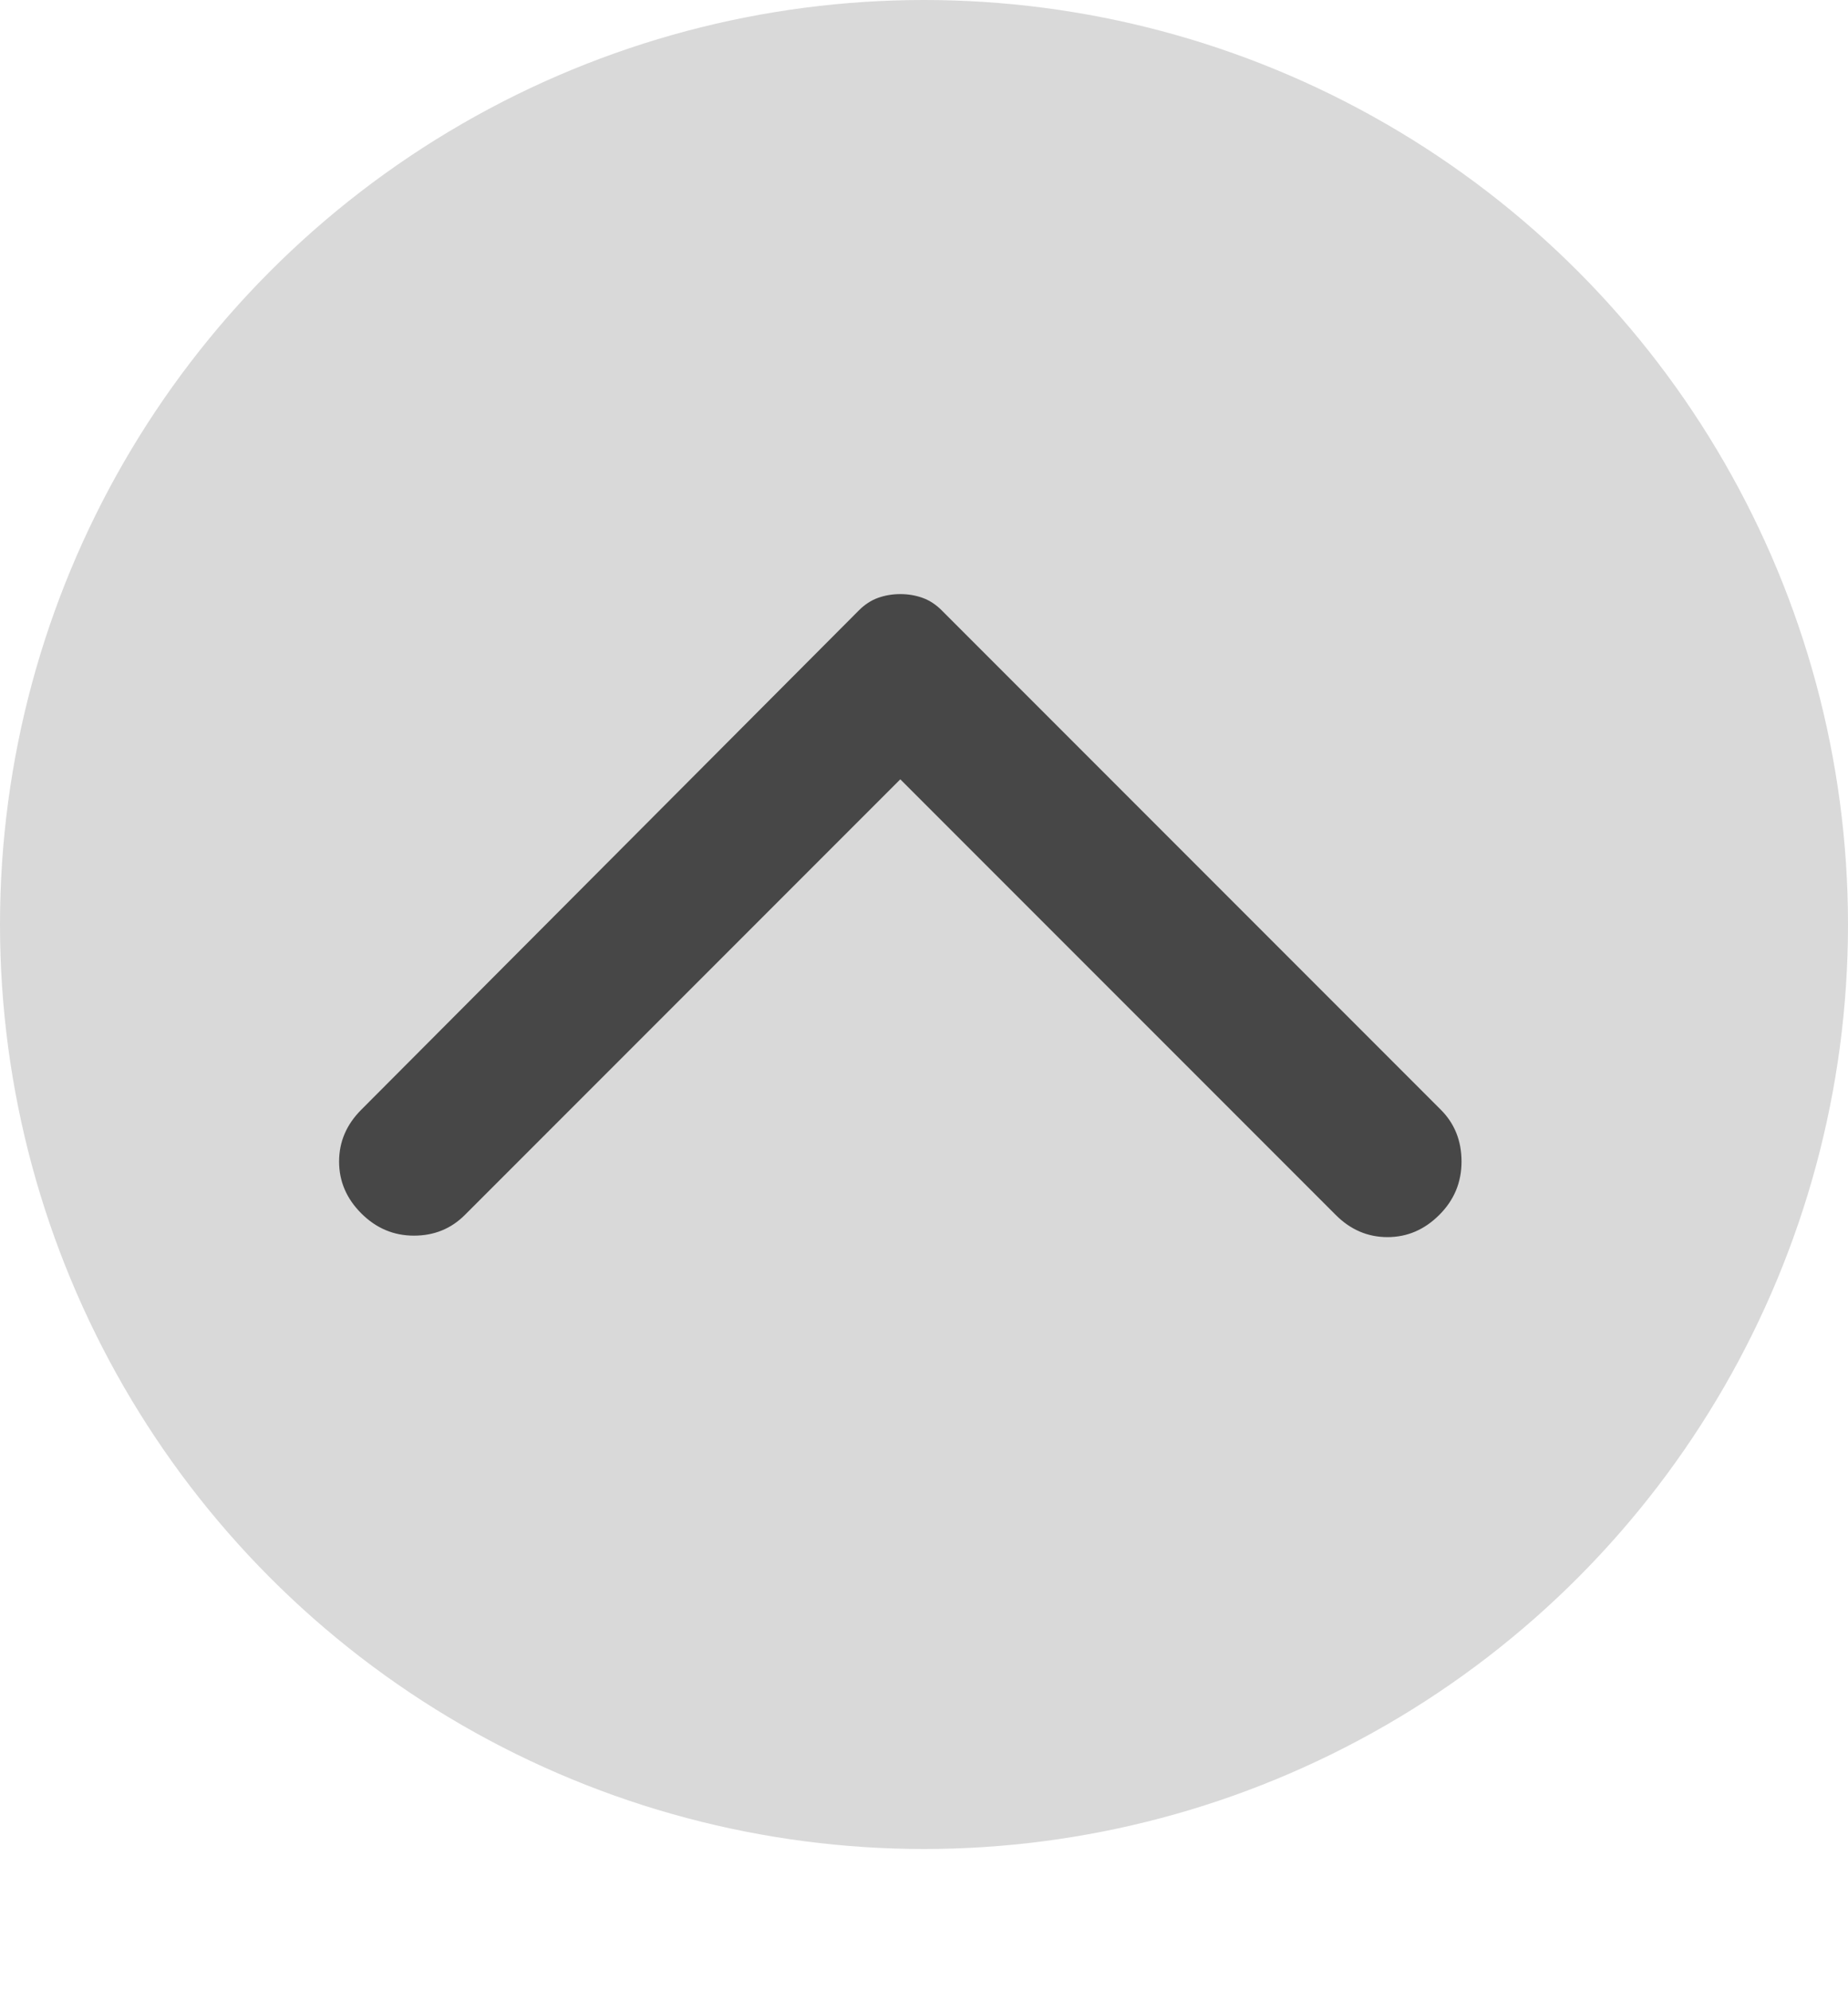 <svg width="39" height="42" viewBox="0 0 39 42" fill="none" xmlns="http://www.w3.org/2000/svg">
<circle cx="19.5" cy="19.5" r="19.5" fill="#D9D9D9"/>
<path d="M7.625 23.406L18.125 12.875C18.25 12.75 18.385 12.662 18.531 12.61C18.677 12.558 18.833 12.531 19 12.531C19.167 12.531 19.323 12.558 19.469 12.61C19.615 12.662 19.75 12.75 19.875 12.875L30.406 23.406C30.698 23.698 30.844 24.063 30.844 24.5C30.844 24.938 30.688 25.313 30.375 25.625C30.062 25.938 29.698 26.094 29.281 26.094C28.865 26.094 28.5 25.938 28.188 25.625L19 16.438L9.812 25.625C9.521 25.917 9.162 26.063 8.735 26.063C8.307 26.063 7.938 25.906 7.625 25.594C7.312 25.281 7.156 24.917 7.156 24.5C7.156 24.083 7.312 23.719 7.625 23.406V23.406Z" fill="black" fill-opacity="0.67"/>
</svg>
